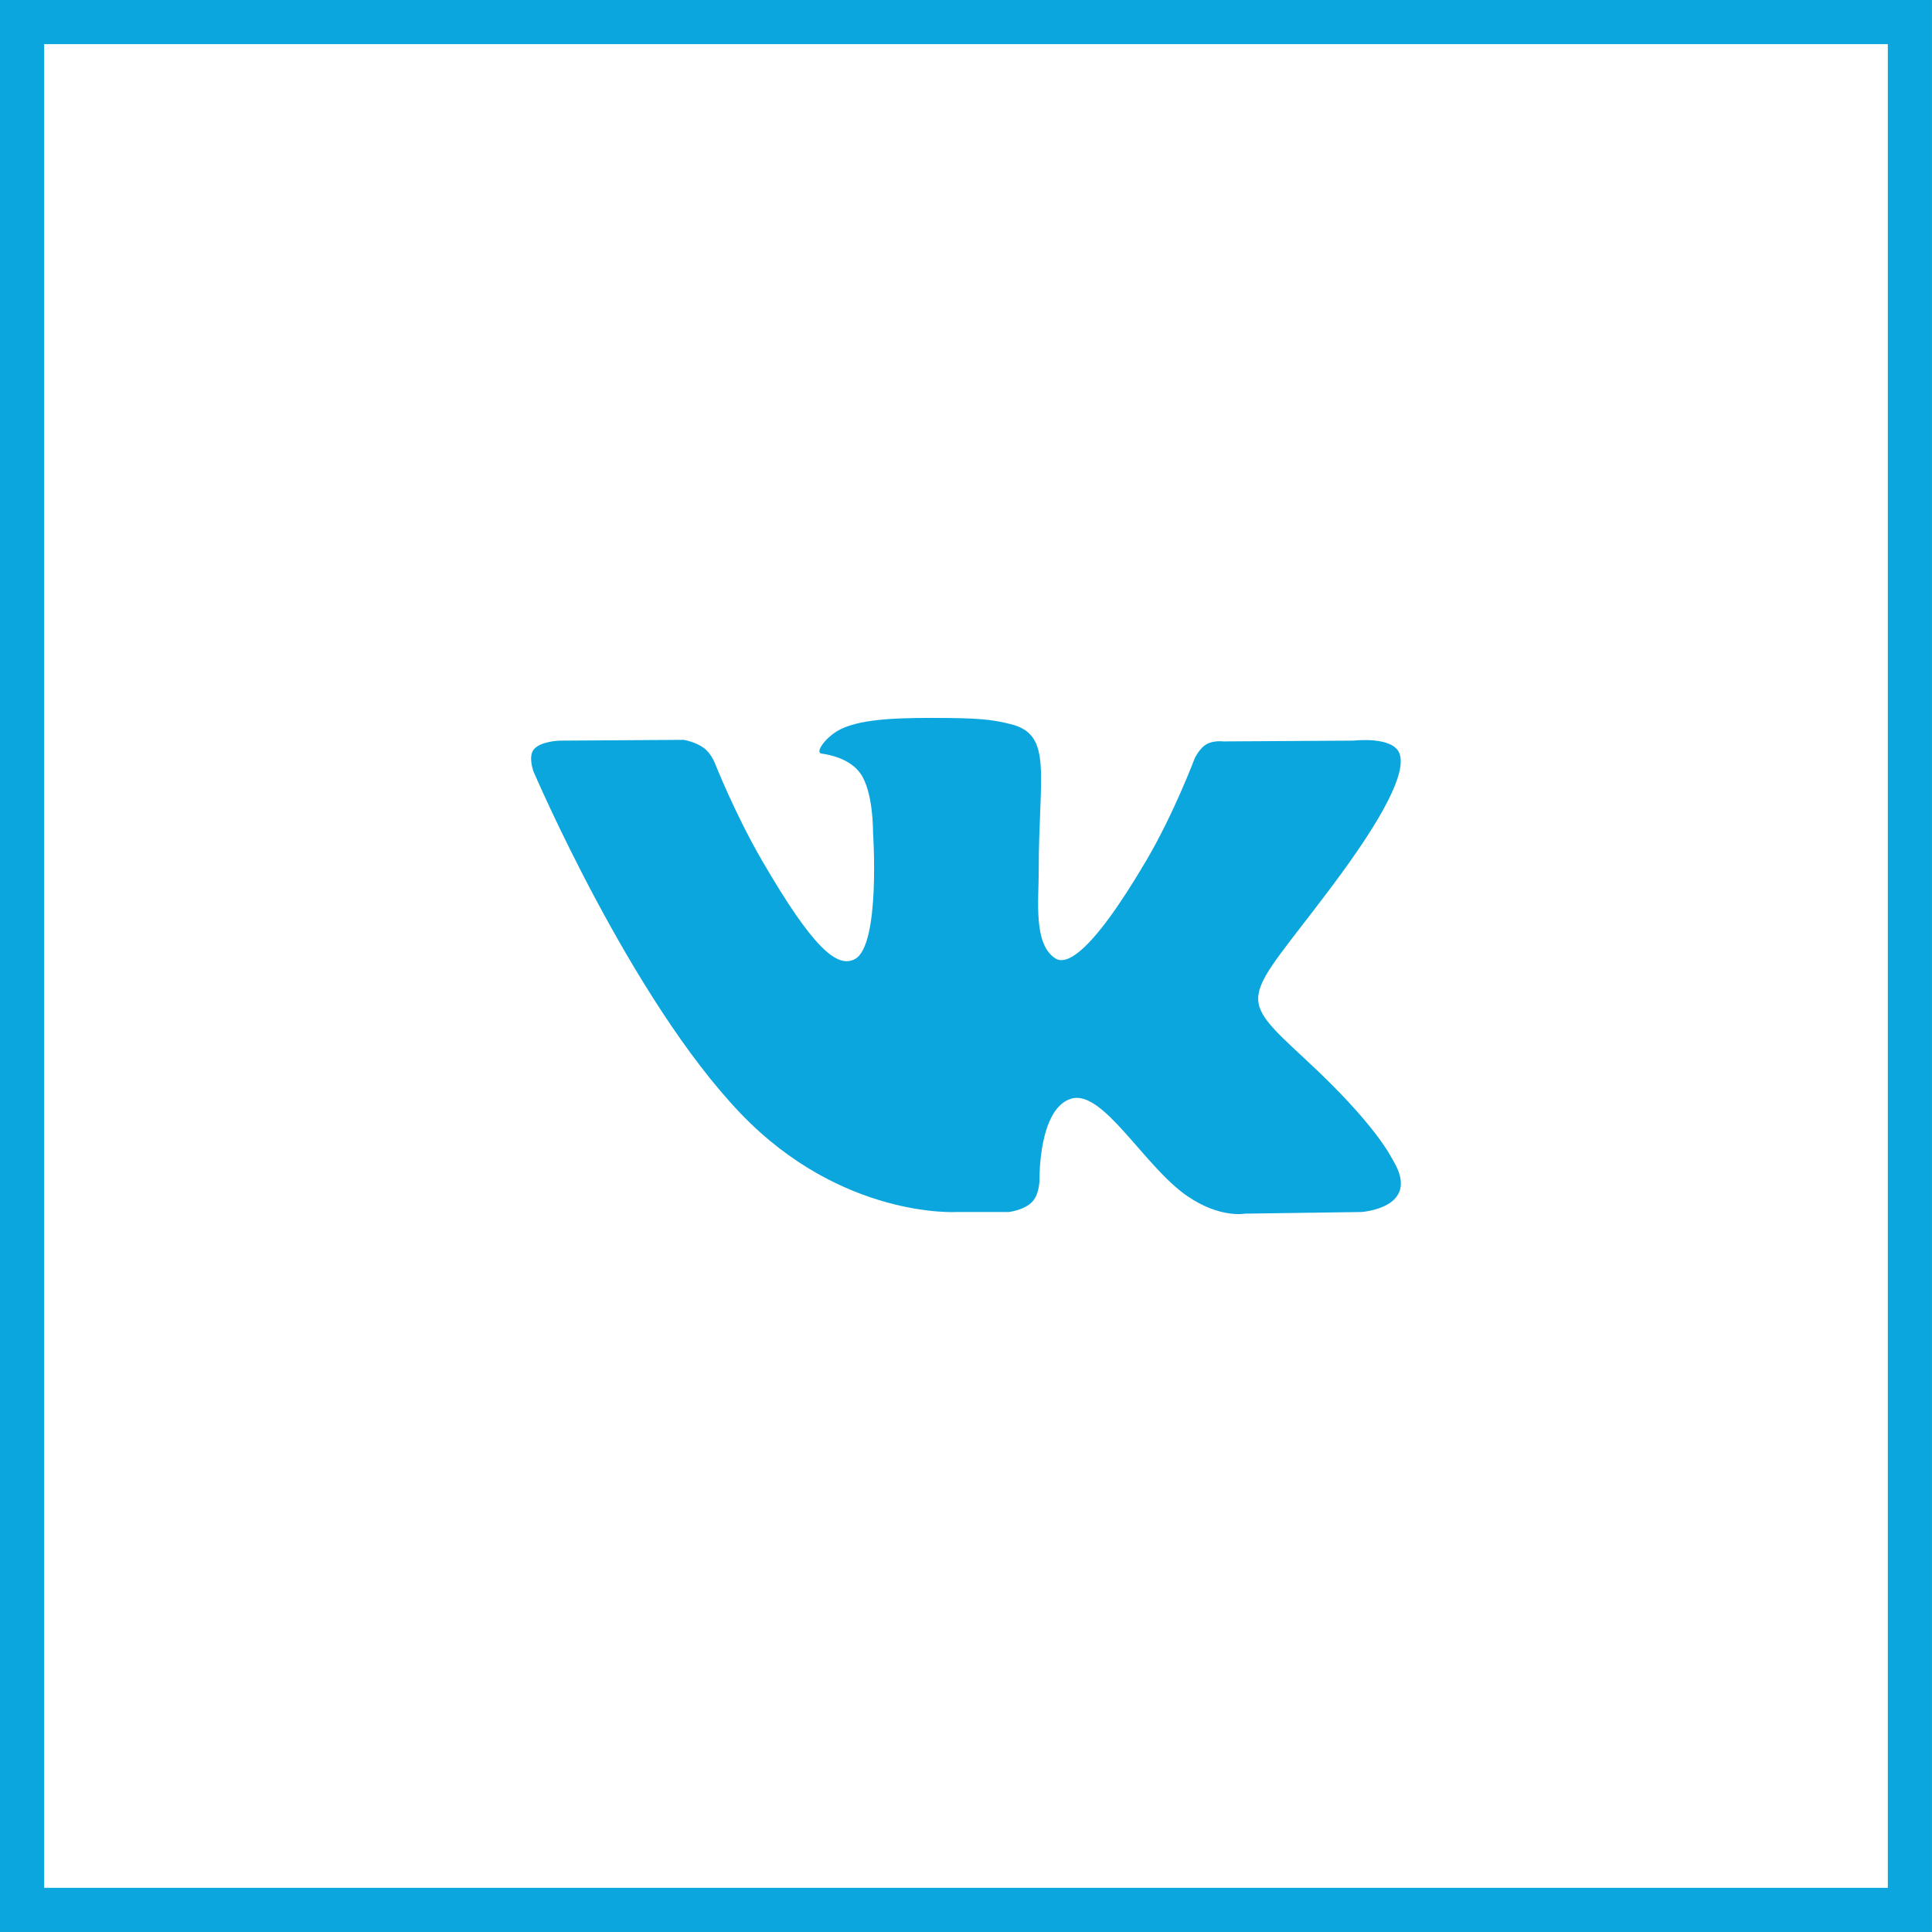 <svg width="50" height="50" viewBox="0 0 50 50" fill="none" xmlns="http://www.w3.org/2000/svg">
<rect x="0.571" y="0.571" width="48.857" height="48.857" stroke="#0AA6DD" stroke-width="1.143"/>
<path fill-rule="evenodd" clip-rule="evenodd" d="M24.758 31.367H26.104C26.104 31.367 26.51 31.322 26.718 31.099C26.909 30.893 26.903 30.508 26.903 30.508C26.903 30.508 26.876 28.702 27.714 28.436C28.54 28.174 29.601 30.181 30.725 30.953C31.575 31.537 32.221 31.409 32.221 31.409L35.227 31.367C35.227 31.367 36.8 31.27 36.054 30.034C35.993 29.933 35.62 29.119 33.819 27.448C31.934 25.698 32.187 25.981 34.457 22.955C35.84 21.112 36.393 19.987 36.22 19.505C36.056 19.046 35.039 19.167 35.039 19.167L31.654 19.188C31.654 19.188 31.403 19.154 31.217 19.265C31.035 19.374 30.918 19.628 30.918 19.628C30.918 19.628 30.382 21.055 29.668 22.267C28.161 24.827 27.558 24.962 27.312 24.803C26.739 24.433 26.882 23.315 26.882 22.521C26.882 20.041 27.258 19.007 26.149 18.739C25.781 18.65 25.511 18.592 24.57 18.582C23.362 18.57 22.34 18.586 21.761 18.869C21.376 19.058 21.079 19.478 21.26 19.502C21.484 19.532 21.99 19.639 22.259 20.005C22.606 20.477 22.594 21.536 22.594 21.536C22.594 21.536 22.793 24.456 22.128 24.819C21.672 25.067 21.046 24.559 19.702 22.238C19.014 21.048 18.494 19.734 18.494 19.734C18.494 19.734 18.394 19.488 18.215 19.357C17.998 19.197 17.695 19.147 17.695 19.147L14.479 19.168C14.479 19.168 13.996 19.181 13.819 19.391C13.661 19.578 13.806 19.964 13.806 19.964C13.806 19.964 16.324 25.855 19.175 28.824C21.79 31.546 24.758 31.367 24.758 31.367Z" fill="#0AA6DD"/>
</svg>
